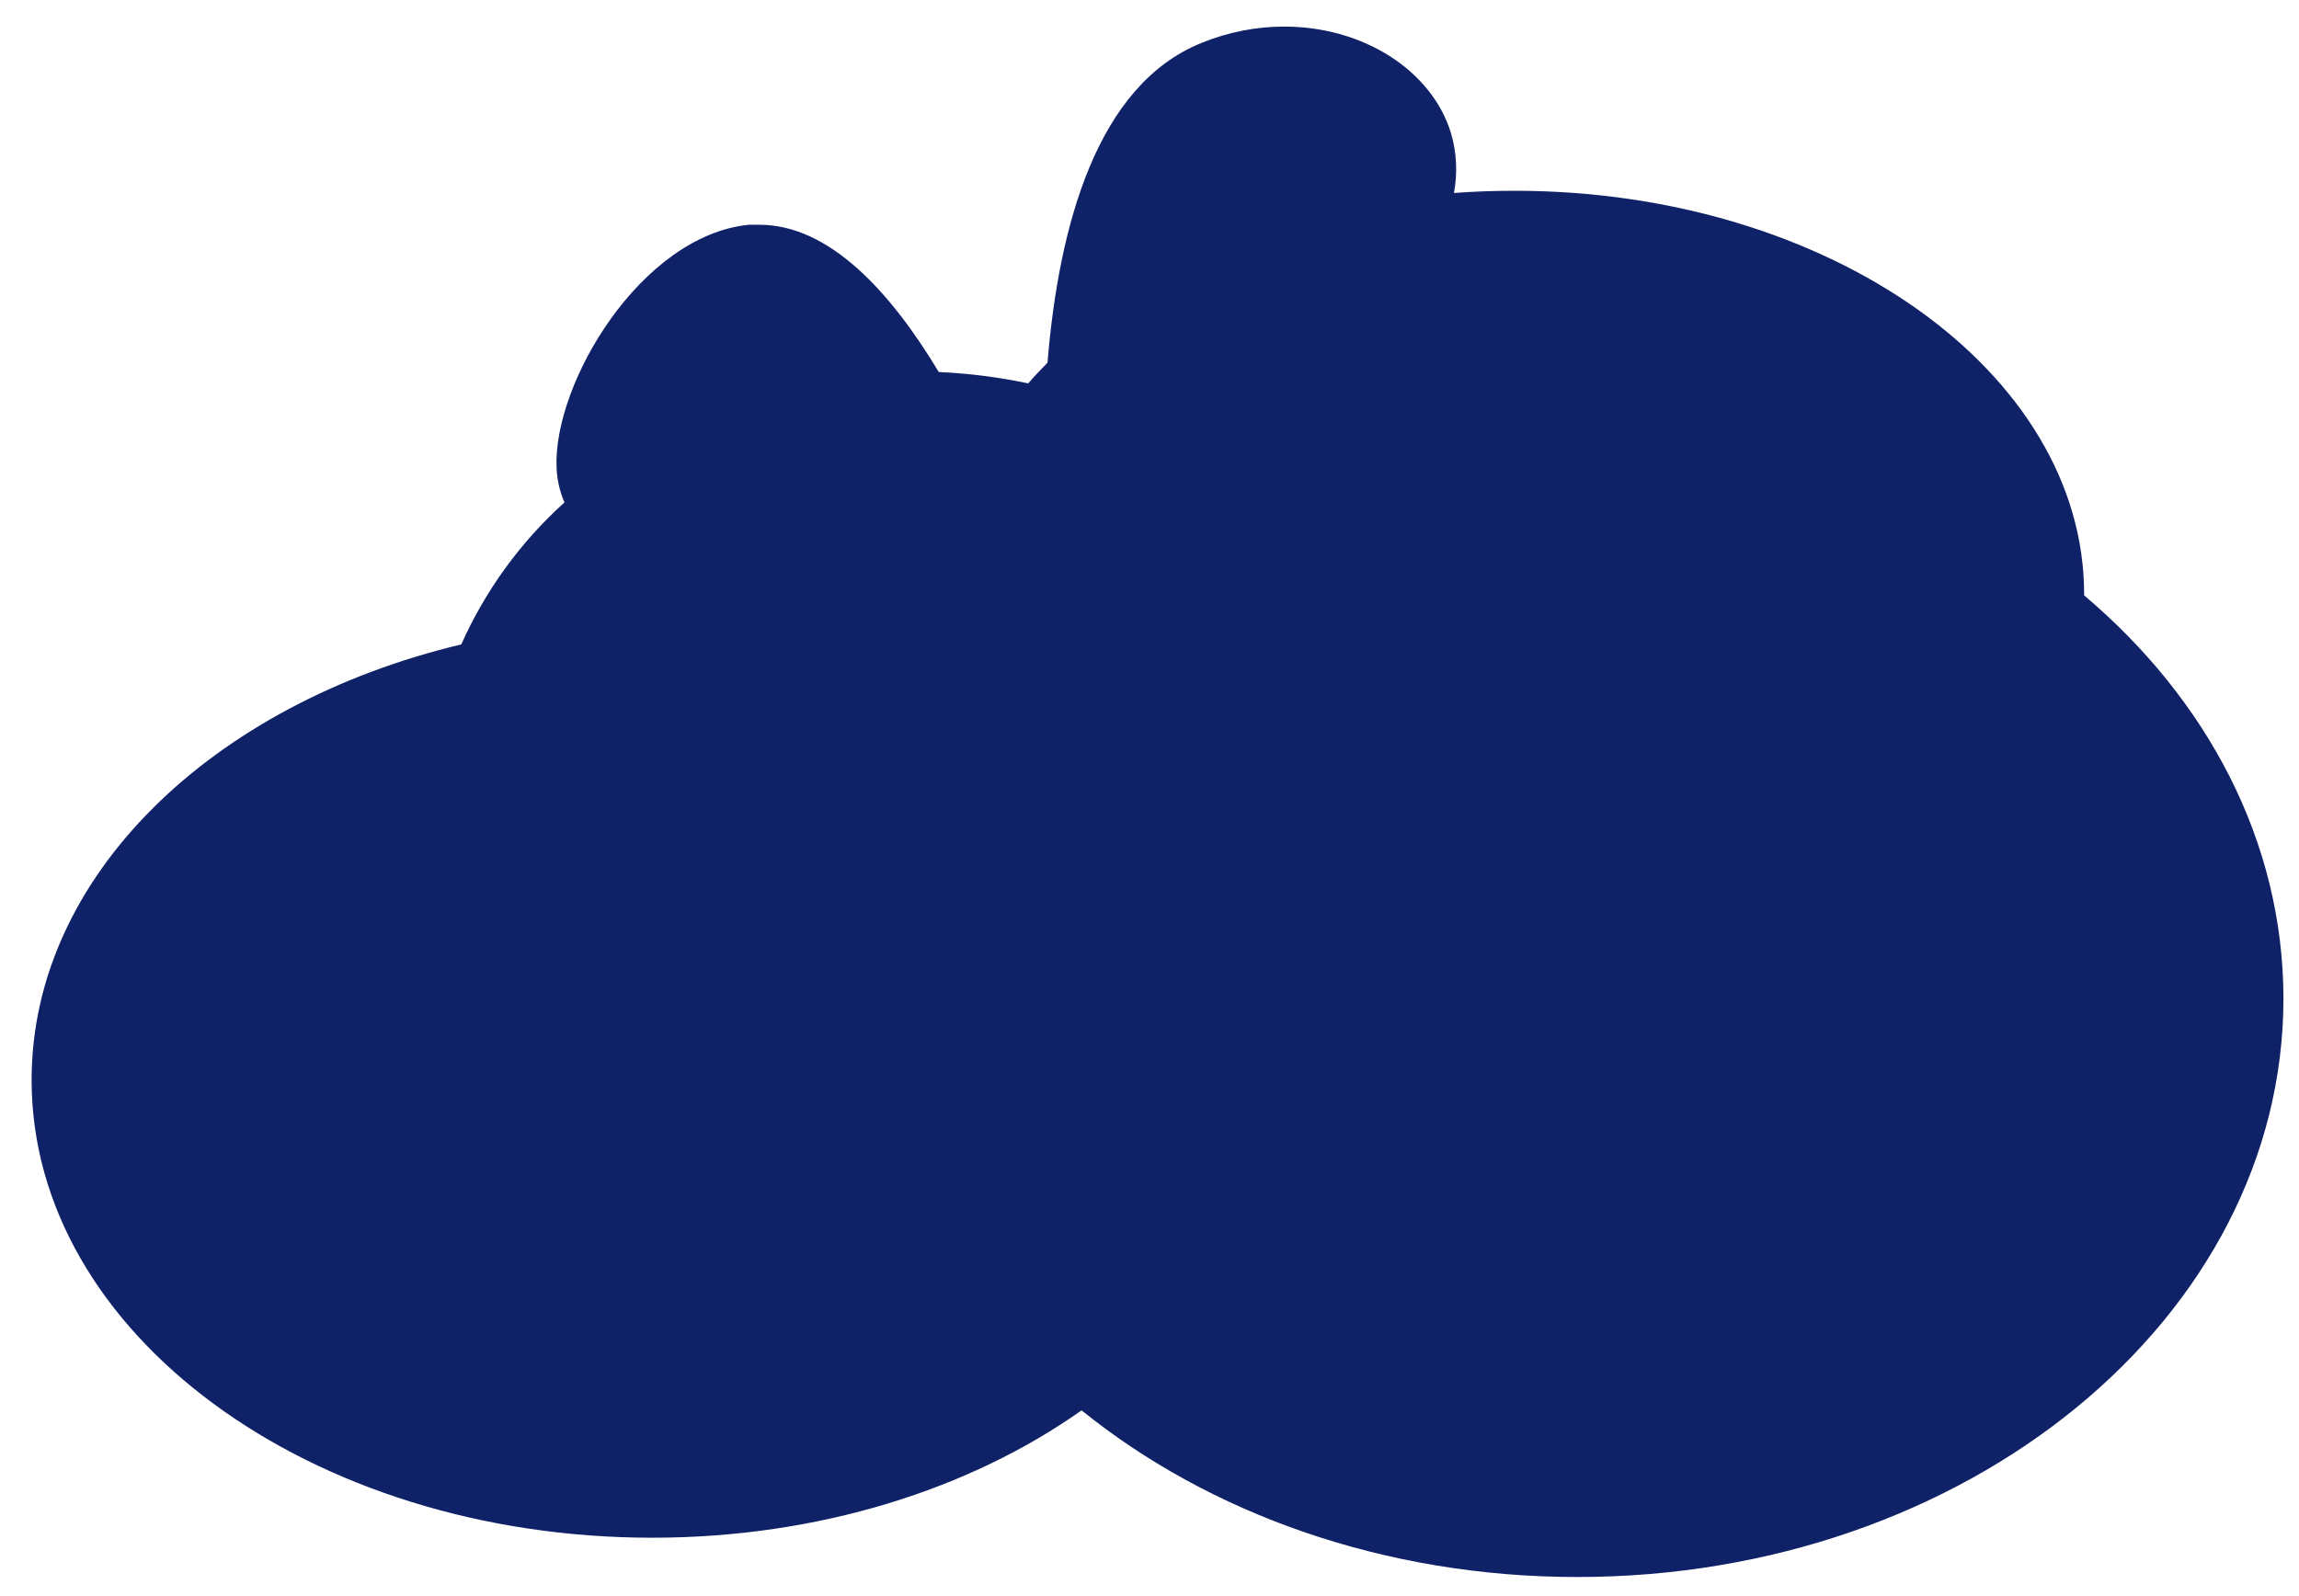 <svg width="72" height="50" viewBox="0 0 72 50" fill="none" xmlns="http://www.w3.org/2000/svg">
<path d="M65.271 18.651V18.62C65.271 11.654 57.283 5.976 47.426 5.976C46.789 5.976 46.158 5.999 45.534 6.046C45.653 5.416 45.62 4.767 45.437 4.153C44.829 2.199 42.689 0.833 40.224 0.833C39.335 0.833 38.454 1.007 37.631 1.344C34.353 2.664 33.161 7.056 32.805 11.363C32.596 11.576 32.391 11.789 32.202 12.01C31.279 11.815 30.342 11.696 29.4 11.654C27.91 9.173 25.99 7.041 23.784 7.041C23.676 7.041 23.564 7.041 23.451 7.041C20.073 7.381 17.325 12.006 17.43 14.641C17.444 15.02 17.528 15.392 17.677 15.74C16.301 16.981 15.2 18.495 14.446 20.187C6.64 22.049 0.99 27.451 0.99 33.833C0.99 41.751 9.693 48.171 20.429 48.171C25.646 48.171 30.383 46.65 33.873 44.181C37.867 47.409 43.347 49.402 49.4 49.402C61.61 49.402 71.513 41.275 71.513 31.275C71.505 26.364 69.133 21.917 65.271 18.651Z" fill="#0F2167"/>
</svg>
